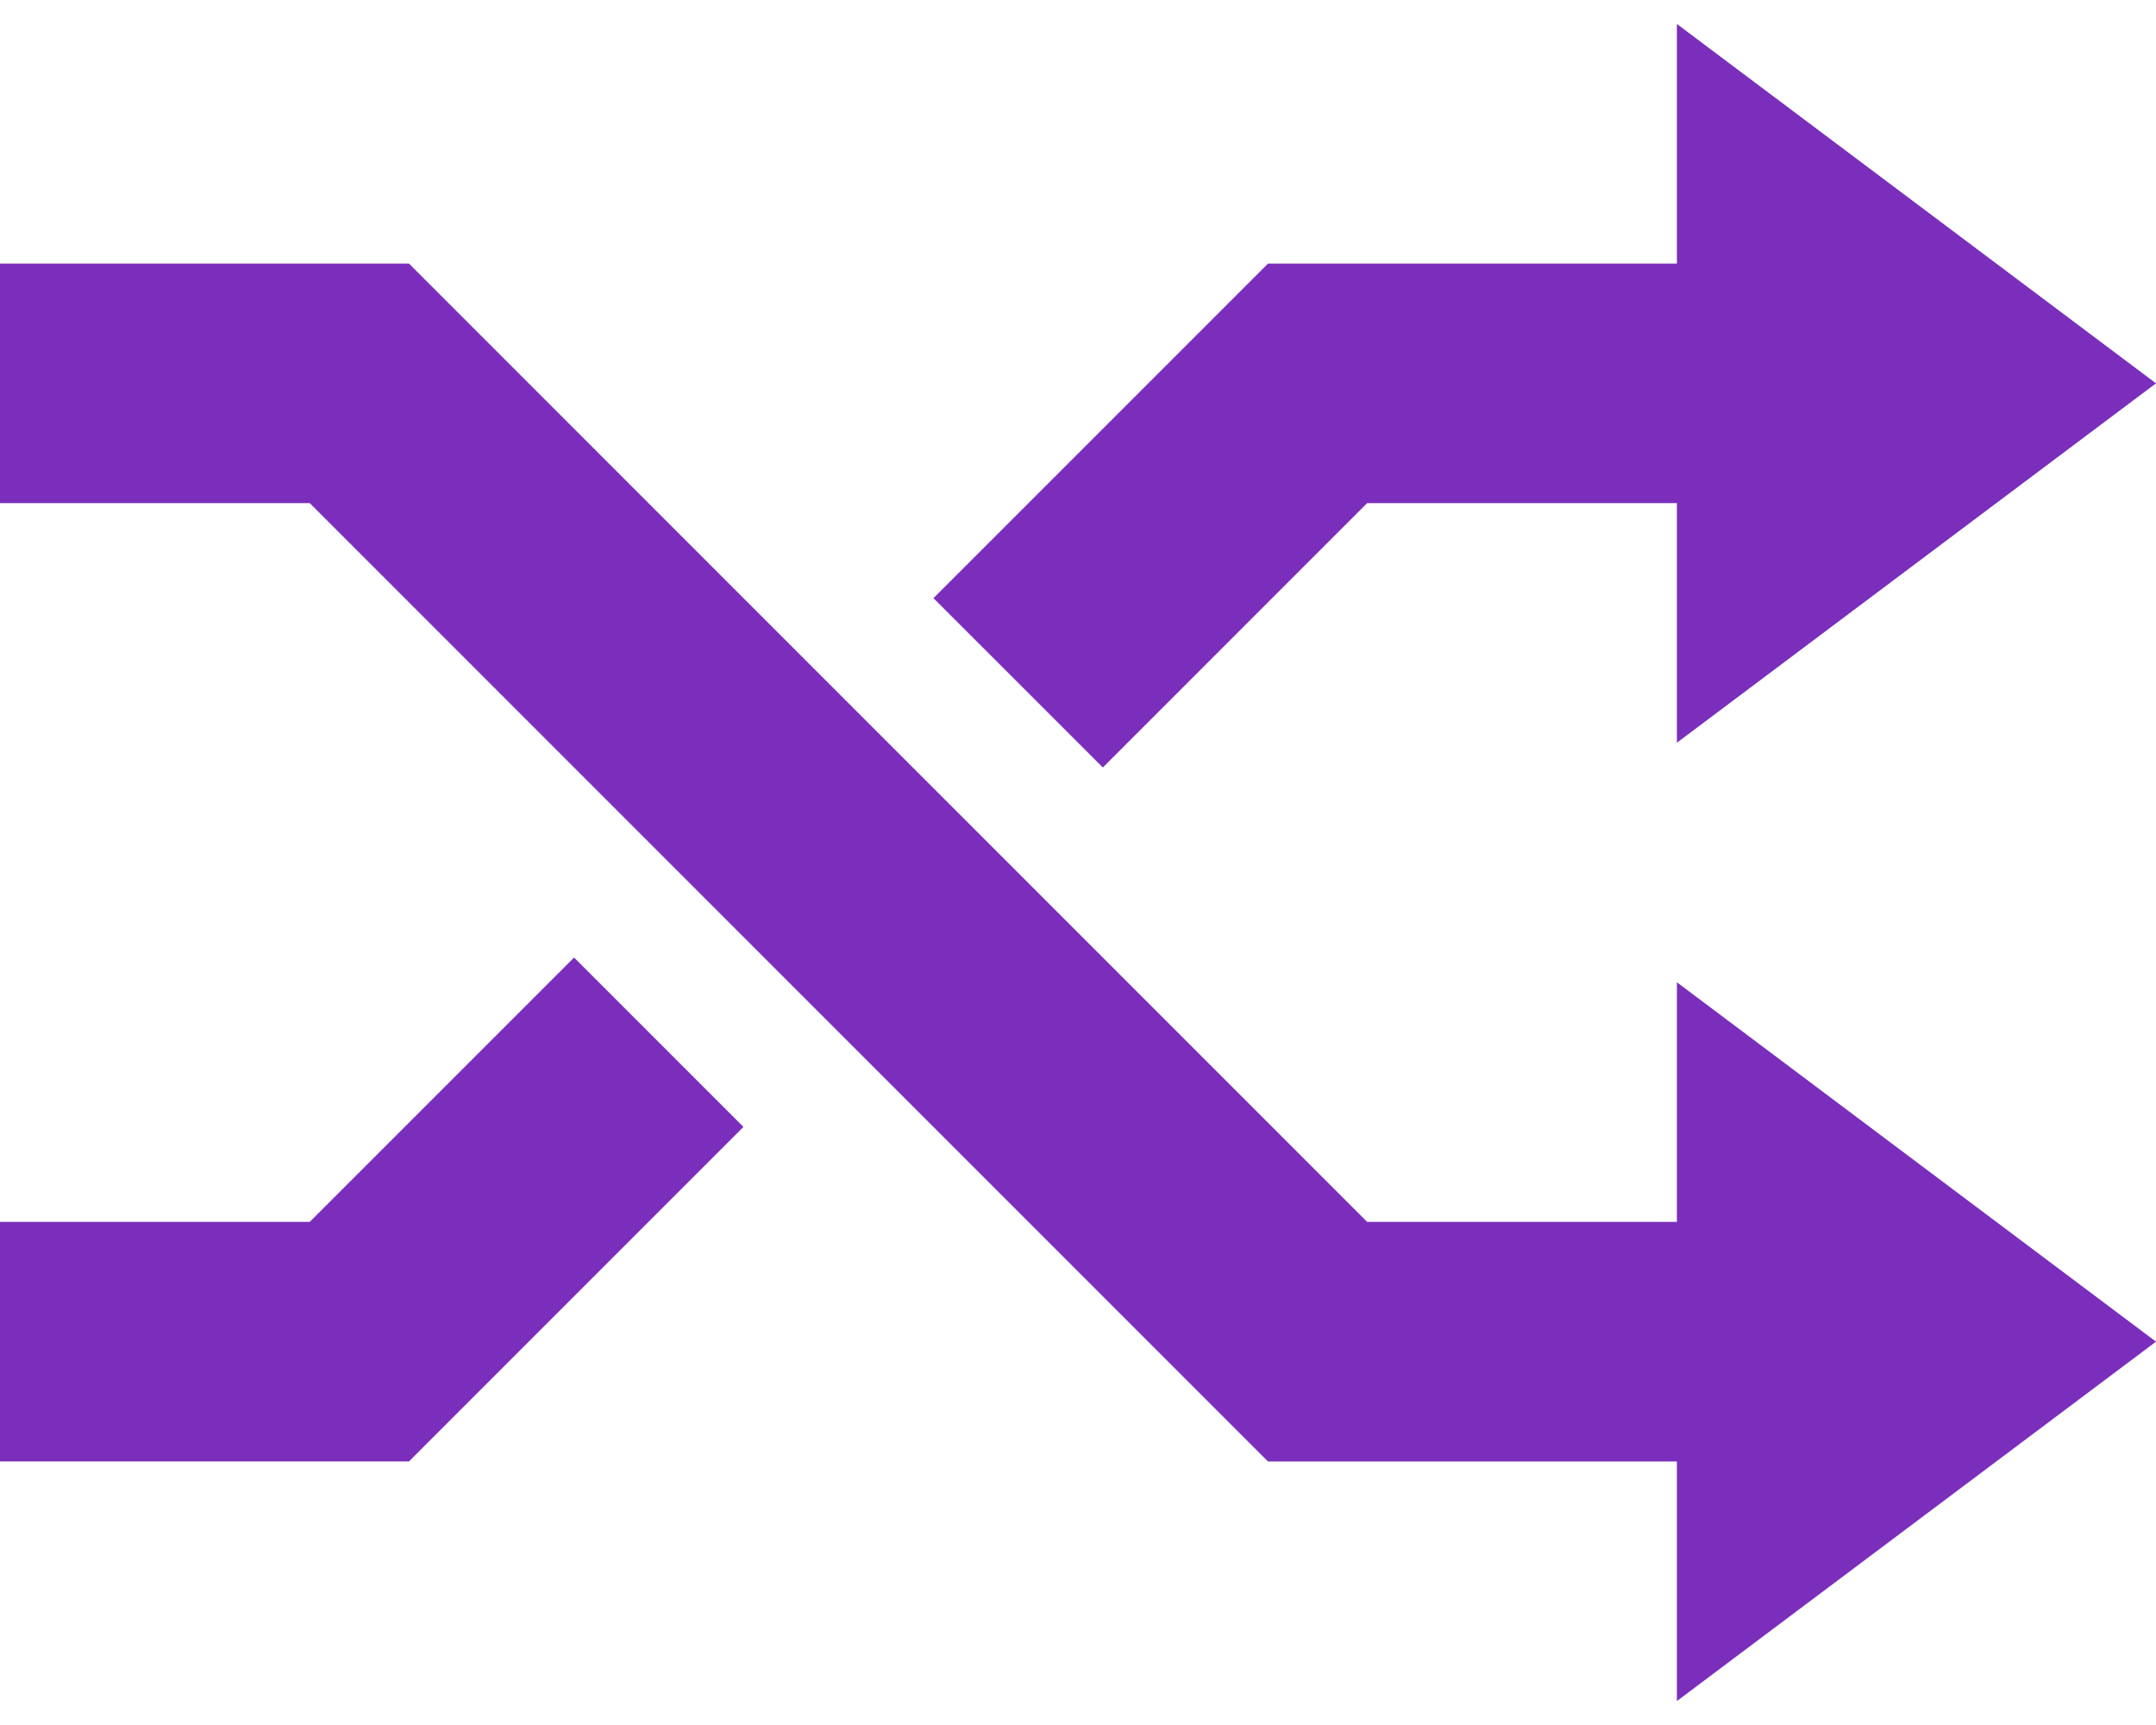 <svg xmlns="http://www.w3.org/2000/svg" width="19.2" height="15.36" viewBox="0 0 30.857 24">
  <path id="Shuffle" d="M21.148,25.572,7.433,11.857H3V8.429H8.853L22.567,22.143H27v3.429ZM3,22.143H7.433l3.783-3.783,2.424,2.424L9.353,25.071l-.5.5H3ZM27,11.857H22.567l-3.783,3.783L16.36,13.217l4.788-4.788H27Zm6.857,12L27,29V18.714Zm0-13.714L27,15.286V5Z" transform="translate(-3 -5)" fill="#7B2EBB"/>
</svg>
